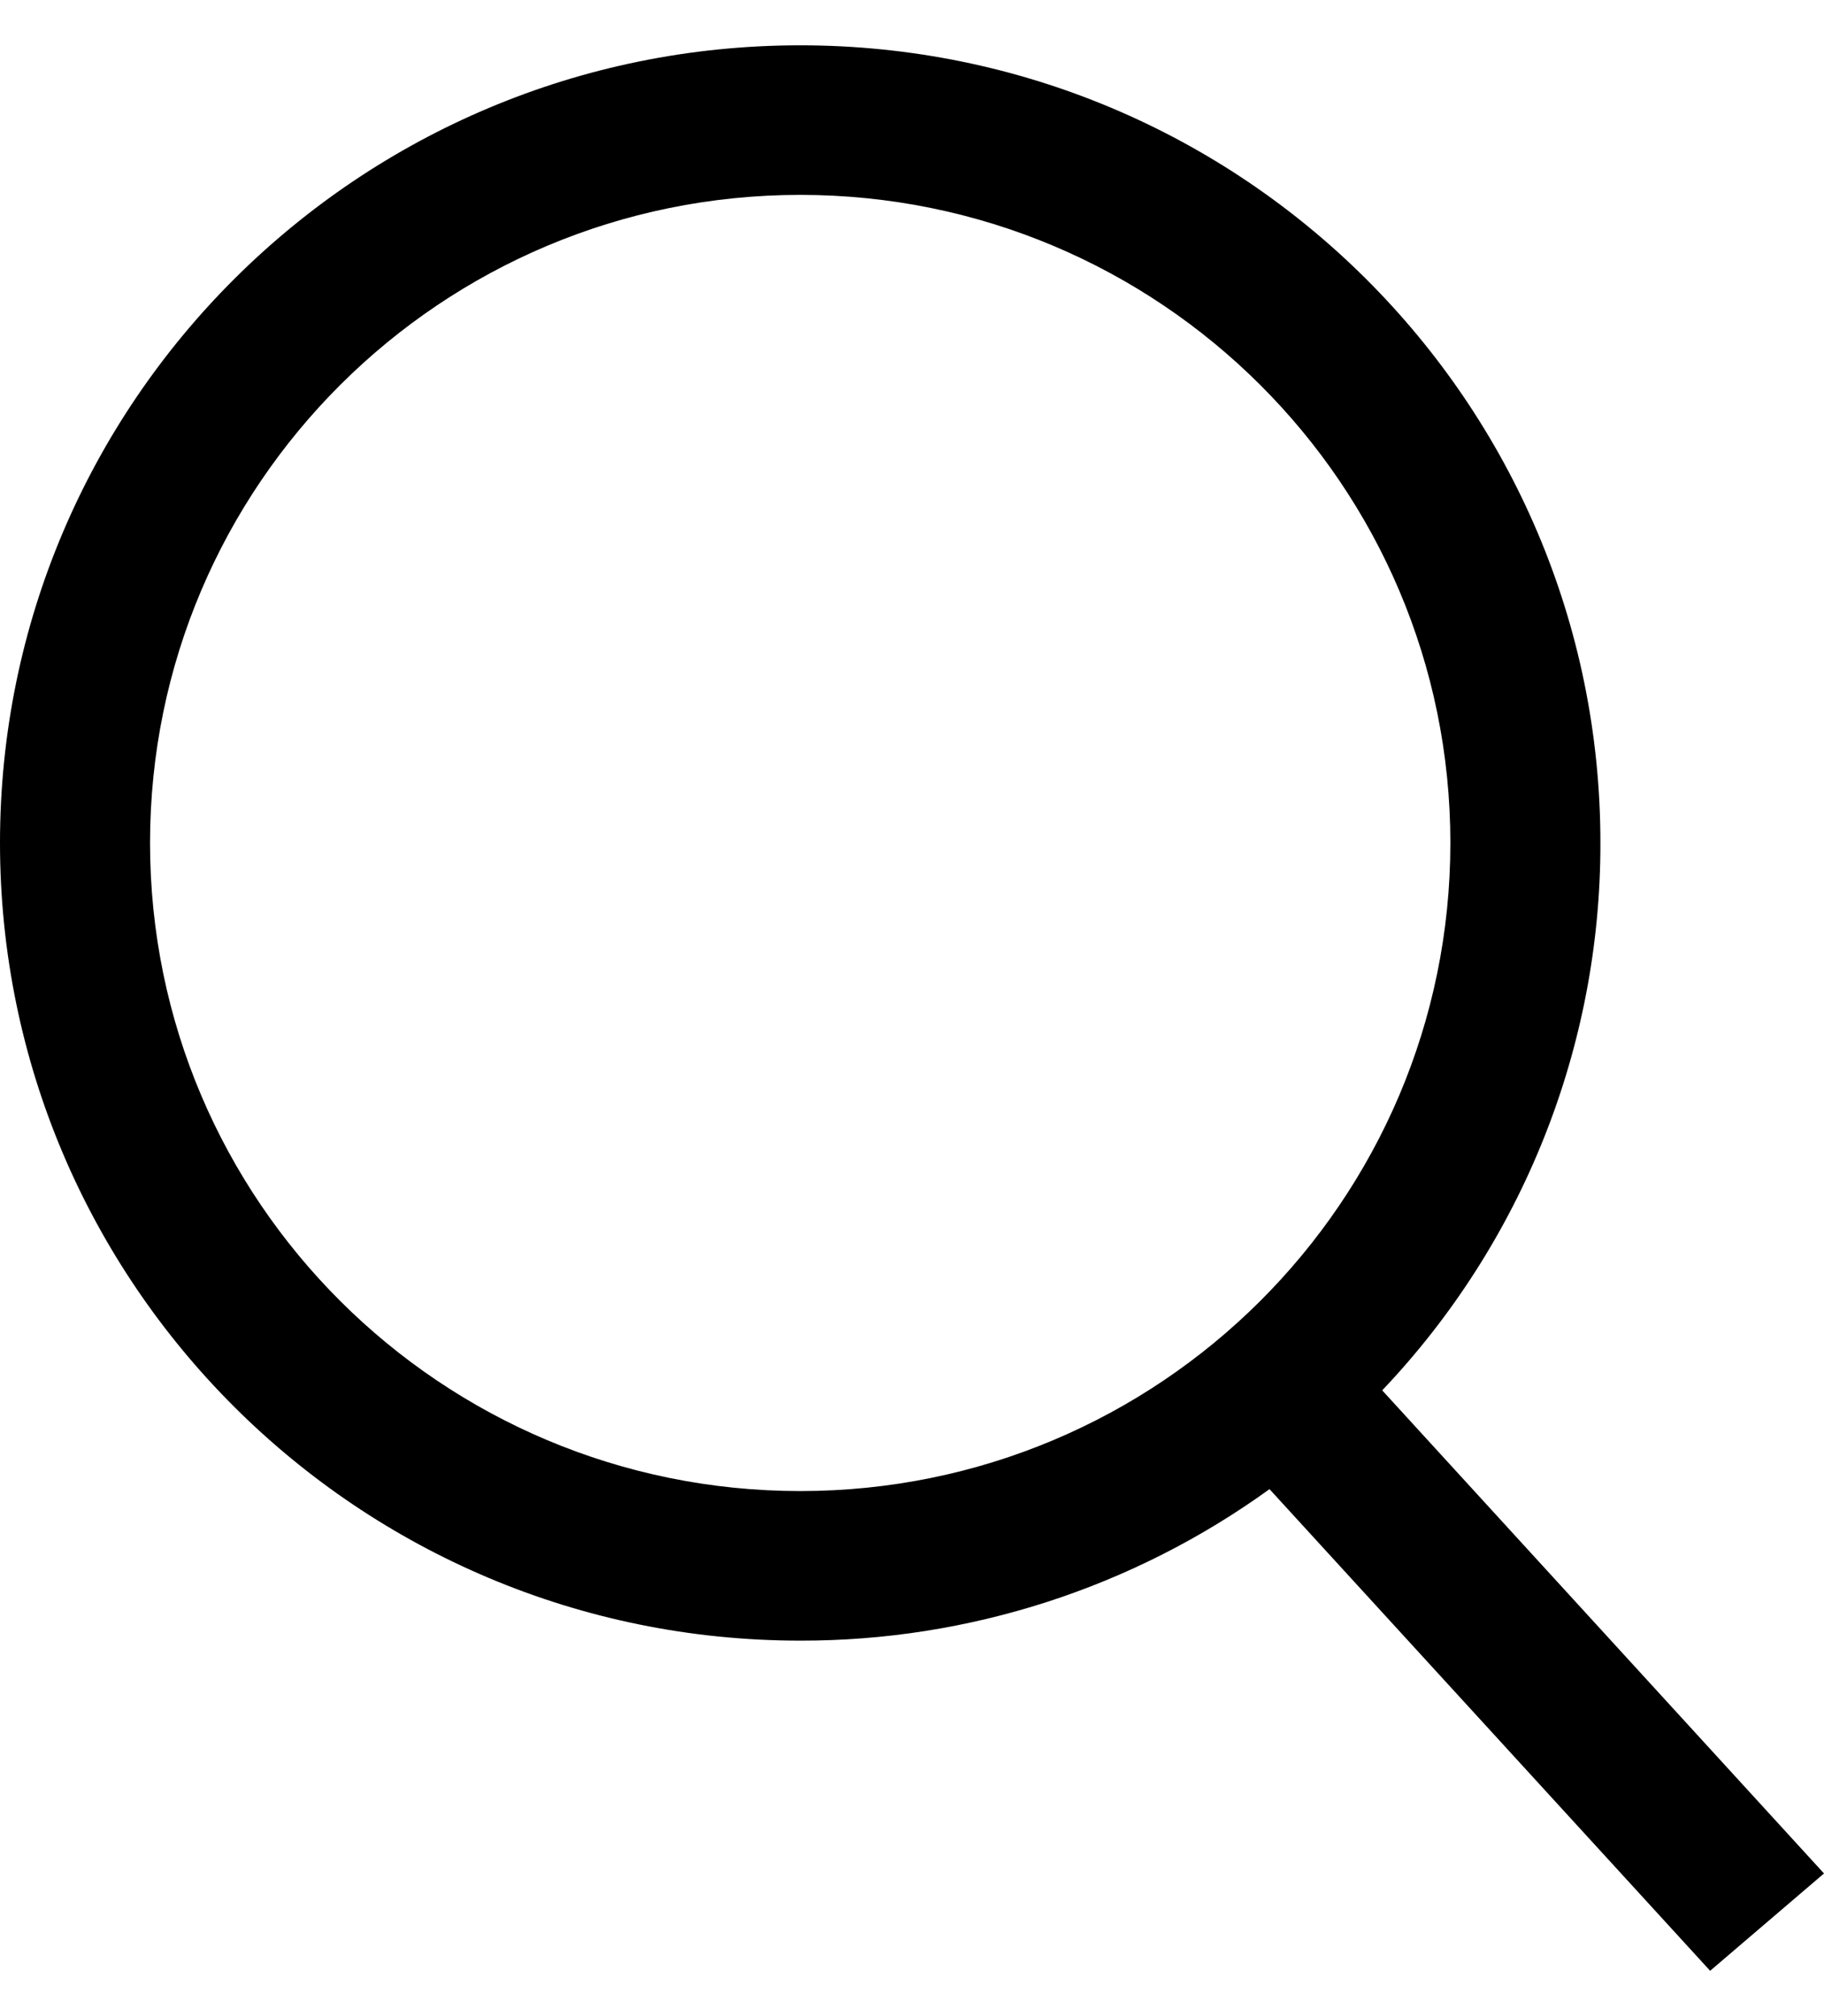 <!-- sample rectangle -->
<svg viewBox="0 0 19 21" version="1.1" xmlns="http://www.w3.org/2000/svg" xmlns:xlink="http://www.w3.org/1999/xlink" stroke="none" stroke-width="1" fill="currentColor" fill-rule="nonzero">
  <g transform="translate(0, 0.472)">
    <path d="M14.398,14.01 L19,19.042 L17.814,20.056 L13.224,15.039 C11.802,16.067 10.091,16.62 8.336,16.617 C3.732,16.617 0,12.897 0,8.307 C0,3.718 3.732,0 8.336,0 C12.939,0 16.671,3.72 16.671,8.307 C16.674,10.43 15.86,12.472 14.398,14.01 Z M8.336,15.059 C12.077,15.059 15.108,12.037 15.108,8.308 C15.108,4.58 12.077,1.558 8.336,1.558 C4.595,1.558 1.563,4.58 1.563,8.308 C1.563,12.037 4.595,15.059 8.336,15.059 Z"></path>
  </g>
</svg>